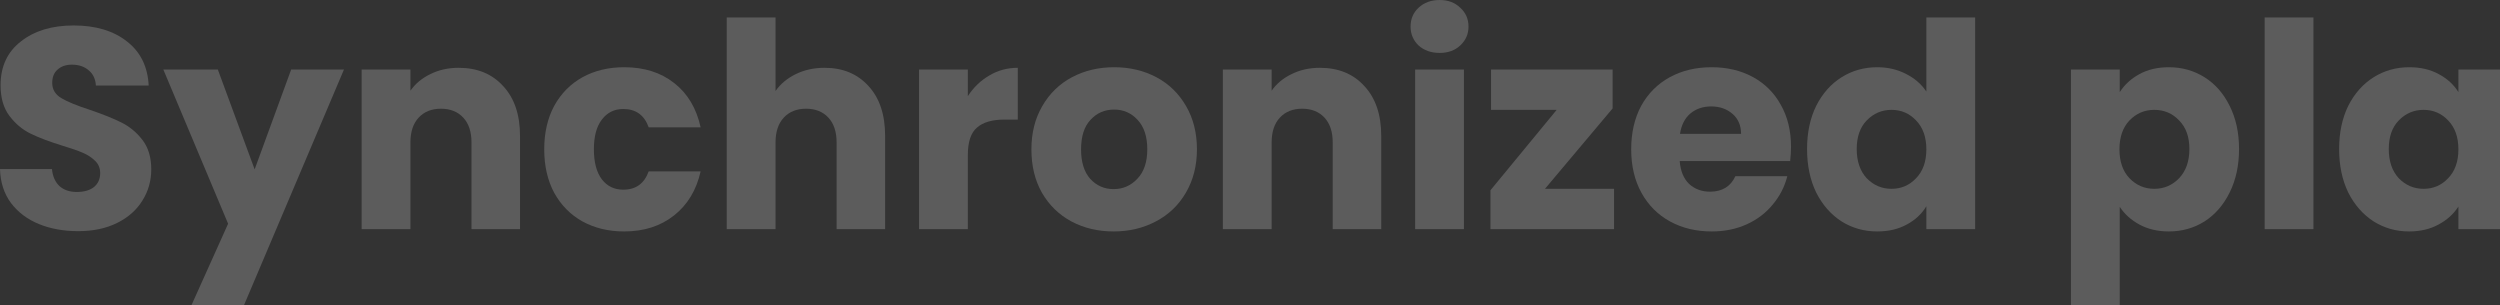 <svg width="1294" height="158" viewBox="0 0 1294 158" fill="none" xmlns="http://www.w3.org/2000/svg">
<rect x="0" y="0" width="1294" height="158" fill="#333333" stroke="none"/>
<g style="mix-blend-mode:overlay" opacity="0.2">
<path d="M40.476 119.648C32.893 119.648 26.098 118.414 20.09 115.946C14.083 113.478 9.257 109.825 5.613 104.988C2.068 100.151 0.197 94.326 0 87.514H26.886C27.279 91.365 28.609 94.326 30.874 96.399C33.139 98.374 36.093 99.361 39.737 99.361C43.48 99.361 46.434 98.522 48.601 96.844C50.767 95.067 51.851 92.648 51.851 89.588C51.851 87.021 50.964 84.898 49.192 83.22C47.517 81.542 45.4 80.16 42.84 79.074C40.377 77.988 36.832 76.754 32.203 75.372C25.507 73.299 20.041 71.226 15.806 69.153C11.572 67.08 7.928 64.019 4.875 59.972C1.822 55.924 0.295 50.643 0.295 44.127C0.295 34.453 3.792 26.901 10.784 21.471C17.776 15.943 26.886 13.179 38.112 13.179C49.536 13.179 58.744 15.943 65.737 21.471C72.729 26.901 76.471 34.502 76.963 44.276H49.635C49.438 40.919 48.207 38.303 45.942 36.427C43.677 34.453 40.771 33.466 37.226 33.466C34.173 33.466 31.711 34.305 29.84 35.983C27.969 37.563 27.033 39.883 27.033 42.943C27.033 46.299 28.609 48.915 31.76 50.791C34.912 52.667 39.836 54.69 46.533 56.862C53.229 59.133 58.646 61.305 62.782 63.378C67.017 65.451 70.66 68.462 73.713 72.41C76.766 76.359 78.293 81.443 78.293 87.663C78.293 93.586 76.766 98.966 73.713 103.803C70.759 108.64 66.426 112.49 60.714 115.353C55.002 118.216 48.256 119.648 40.476 119.648Z" fill="white"/>
<path d="M178.04 35.983L126.337 157.852H99.156L118.065 115.798L84.532 35.983H112.747L131.803 87.663L150.711 35.983H178.04Z" fill="white"/>
<path d="M237.4 35.095C247.051 35.095 254.733 38.254 260.445 44.572C266.255 50.791 269.161 59.38 269.161 70.337V118.611H244.048V73.743C244.048 68.215 242.62 63.921 239.764 60.86C236.908 57.8 233.067 56.27 228.241 56.27C223.416 56.27 219.575 57.8 216.719 60.86C213.863 63.921 212.435 68.215 212.435 73.743V118.611H187.175V35.983H212.435V46.941C214.996 43.288 218.443 40.425 222.776 38.352C227.109 36.181 231.984 35.095 237.4 35.095Z" fill="white"/>
<path d="M281.692 77.297C281.692 68.709 283.415 61.206 286.862 54.789C290.407 48.372 295.282 43.436 301.486 39.981C307.789 36.526 314.978 34.798 323.054 34.798C333.394 34.798 342.012 37.513 348.905 42.943C355.897 48.372 360.477 56.023 362.643 65.895H335.758C333.493 59.577 329.11 56.418 322.611 56.418C317.982 56.418 314.289 58.244 311.531 61.897C308.774 65.451 307.395 70.584 307.395 77.297C307.395 84.01 308.774 89.193 311.531 92.845C314.289 96.399 317.982 98.176 322.611 98.176C329.11 98.176 333.493 95.017 335.758 88.699H362.643C360.477 98.374 355.897 105.975 348.905 111.503C341.913 117.032 333.296 119.796 323.054 119.796C314.978 119.796 307.789 118.068 301.486 114.613C295.282 111.158 290.407 106.222 286.862 99.805C283.415 93.388 281.692 85.886 281.692 77.297Z" fill="white"/>
<path d="M426.824 35.095C436.278 35.095 443.862 38.254 449.573 44.572C455.285 50.791 458.141 59.38 458.141 70.337V118.611H433.029V73.743C433.029 68.215 431.601 63.921 428.745 60.86C425.889 57.8 422.048 56.27 417.222 56.27C412.397 56.27 408.556 57.8 405.7 60.86C402.844 63.921 401.416 68.215 401.416 73.743V118.611H376.155V9.033H401.416V47.089C403.976 43.436 407.473 40.524 411.904 38.352C416.336 36.181 421.309 35.095 426.824 35.095Z" fill="white"/>
<path d="M500.955 49.754C503.91 45.213 507.603 41.66 512.035 39.093C516.466 36.427 521.39 35.095 526.807 35.095V61.897H519.864C513.561 61.897 508.834 63.279 505.683 66.043C502.531 68.709 500.955 73.447 500.955 80.259V118.611H475.695V35.983H500.955V49.754Z" fill="white"/>
<path d="M576.402 119.796C568.327 119.796 561.039 118.068 554.539 114.613C548.138 111.158 543.066 106.222 539.324 99.805C535.68 93.388 533.858 85.886 533.858 77.297C533.858 68.807 535.729 61.354 539.472 54.937C543.214 48.422 548.335 43.436 554.835 39.981C561.335 36.526 568.622 34.798 576.698 34.798C584.773 34.798 592.061 36.526 598.561 39.981C605.061 43.436 610.182 48.422 613.924 54.937C617.666 61.354 619.537 68.807 619.537 77.297C619.537 85.787 617.617 93.29 613.776 99.805C610.034 106.222 604.864 111.158 598.265 114.613C591.766 118.068 584.478 119.796 576.402 119.796ZM576.402 97.88C581.228 97.88 585.315 96.103 588.663 92.549C592.11 88.995 593.834 83.911 593.834 77.297C593.834 70.683 592.159 65.599 588.811 62.045C585.561 58.491 581.523 56.714 576.698 56.714C571.774 56.714 567.687 58.491 564.437 62.045C561.187 65.5 559.562 70.584 559.562 77.297C559.562 83.911 561.138 88.995 564.289 92.549C567.539 96.103 571.577 97.88 576.402 97.88Z" fill="white"/>
<path d="M683.164 35.095C692.815 35.095 700.497 38.254 706.209 44.572C712.019 50.791 714.924 59.38 714.924 70.337V118.611H689.812V73.743C689.812 68.215 688.384 63.921 685.528 60.86C682.672 57.8 678.831 56.27 674.005 56.27C669.18 56.27 665.339 57.8 662.483 60.86C659.627 63.921 658.199 68.215 658.199 73.743V118.611H632.939V35.983H658.199V46.941C660.76 43.288 664.206 40.425 668.54 38.352C672.873 36.181 677.748 35.095 683.164 35.095Z" fill="white"/>
<path d="M745.182 27.395C740.75 27.395 737.107 26.111 734.251 23.544C731.493 20.879 730.114 17.621 730.114 13.771C730.114 9.823 731.493 6.565 734.251 3.998C737.107 1.333 740.75 0 745.182 0C749.515 0 753.061 1.333 755.818 3.998C758.674 6.565 760.102 9.823 760.102 13.771C760.102 17.621 758.674 20.879 755.818 23.544C753.061 26.111 749.515 27.395 745.182 27.395ZM757.739 35.983V118.611H732.478V35.983H757.739Z" fill="white"/>
<path d="M799.68 97.732H835.429V118.611H771.465V98.472L805.737 56.862H771.761V35.983H834.69V56.122L799.68 97.732Z" fill="white"/>
<path d="M927.031 75.964C927.031 78.334 926.883 80.802 926.588 83.368H869.419C869.813 88.502 871.438 92.451 874.294 95.215C877.248 97.88 880.843 99.213 885.078 99.213C891.38 99.213 895.763 96.547 898.225 91.216H925.11C923.732 96.646 921.22 101.533 917.576 105.876C914.031 110.22 909.55 113.626 904.134 116.094C898.717 118.562 892.661 119.796 885.964 119.796C877.888 119.796 870.699 118.068 864.396 114.613C858.094 111.158 853.17 106.222 849.624 99.805C846.079 93.388 844.306 85.886 844.306 77.297C844.306 68.709 846.03 61.206 849.476 54.789C853.022 48.372 857.946 43.436 864.249 39.981C870.551 36.526 877.79 34.798 885.964 34.798C893.941 34.798 901.032 36.477 907.236 39.833C913.44 43.19 918.266 47.977 921.713 54.197C925.258 60.416 927.031 67.672 927.031 75.964ZM901.179 69.301C901.179 64.957 899.702 61.502 896.748 58.935C893.793 56.369 890.1 55.085 885.668 55.085C881.434 55.085 877.839 56.319 874.885 58.787C872.029 61.255 870.256 64.76 869.567 69.301H901.179Z" fill="white"/>
<path d="M935.334 77.149C935.334 68.659 936.91 61.206 940.061 54.789C943.311 48.372 947.694 43.436 953.209 39.981C958.724 36.526 964.879 34.798 971.674 34.798C977.09 34.798 982.015 35.934 986.446 38.204C990.976 40.475 994.522 43.535 997.082 47.385V9.033H1022.34V118.611H997.082V106.765C994.719 110.714 991.321 113.873 986.889 116.242C982.556 118.611 977.484 119.796 971.674 119.796C964.879 119.796 958.724 118.068 953.209 114.613C947.694 111.059 943.311 106.074 940.061 99.657C936.91 93.141 935.334 85.639 935.334 77.149ZM997.082 77.297C997.082 70.979 995.31 65.994 991.764 62.341C988.317 58.688 984.083 56.862 979.06 56.862C974.038 56.862 969.754 58.688 966.208 62.341C962.761 65.895 961.038 70.831 961.038 77.149C961.038 83.467 962.761 88.502 966.208 92.253C969.754 95.906 974.038 97.732 979.06 97.732C984.083 97.732 988.317 95.906 991.764 92.253C995.31 88.6 997.082 83.615 997.082 77.297Z" fill="white"/>
<path d="M1097.18 47.681C1099.64 43.831 1103.04 40.722 1107.38 38.352C1111.71 35.983 1116.78 34.798 1122.59 34.798C1129.39 34.798 1135.54 36.526 1141.06 39.981C1146.57 43.436 1150.9 48.372 1154.06 54.789C1157.31 61.206 1158.93 68.659 1158.93 77.149C1158.93 85.639 1157.31 93.141 1154.06 99.657C1150.9 106.074 1146.57 111.059 1141.06 114.613C1135.54 118.068 1129.39 119.796 1122.59 119.796C1116.88 119.796 1111.81 118.611 1107.38 116.242C1103.04 113.873 1099.64 110.812 1097.18 107.061V158H1071.92V35.983H1097.18V47.681ZM1133.23 77.149C1133.23 70.831 1131.45 65.895 1127.91 62.341C1124.46 58.688 1120.18 56.862 1115.06 56.862C1110.03 56.862 1105.75 58.688 1102.21 62.341C1098.76 65.994 1097.03 70.979 1097.03 77.297C1097.03 83.615 1098.76 88.6 1102.21 92.253C1105.75 95.906 1110.03 97.732 1115.06 97.732C1120.08 97.732 1124.36 95.906 1127.91 92.253C1131.45 88.502 1133.23 83.467 1133.23 77.149Z" fill="white"/>
<path d="M1197.44 9.033V118.611H1172.18V9.033H1197.44Z" fill="white"/>
<path d="M1210.73 77.149C1210.73 68.659 1212.3 61.206 1215.45 54.789C1218.7 48.372 1223.09 43.436 1228.6 39.981C1234.12 36.526 1240.27 34.798 1247.07 34.798C1252.88 34.798 1257.95 35.983 1262.28 38.352C1266.71 40.722 1270.11 43.831 1272.47 47.681V35.983H1297.74V118.611H1272.47V106.913C1270.01 110.763 1266.57 113.873 1262.13 116.242C1257.8 118.611 1252.73 119.796 1246.92 119.796C1240.22 119.796 1234.12 118.068 1228.6 114.613C1223.09 111.059 1218.7 106.074 1215.45 99.657C1212.3 93.141 1210.73 85.639 1210.73 77.149ZM1272.47 77.297C1272.47 70.979 1270.7 65.994 1267.16 62.341C1263.71 58.688 1259.48 56.862 1254.45 56.862C1249.43 56.862 1245.15 58.688 1241.6 62.341C1238.15 65.895 1236.43 70.831 1236.43 77.149C1236.43 83.467 1238.15 88.502 1241.6 92.253C1245.15 95.906 1249.43 97.732 1254.45 97.732C1259.48 97.732 1263.71 95.906 1267.16 92.253C1270.7 88.6 1272.47 83.615 1272.47 77.297Z" fill="white"/>
<path d="M1400.21 35.983L1348.51 157.852H1321.33L1340.24 115.798L1306.7 35.983H1334.92L1353.97 87.663L1372.88 35.983H1400.21Z" fill="white"/>
<path d="M1434.61 47.681C1436.97 43.831 1440.37 40.722 1444.8 38.352C1449.23 35.983 1454.3 34.798 1460.02 34.798C1466.81 34.798 1472.97 36.526 1478.48 39.981C1484 43.436 1488.33 48.372 1491.48 54.789C1494.73 61.206 1496.36 68.659 1496.36 77.149C1496.36 85.639 1494.73 93.141 1491.48 99.657C1488.33 106.074 1484 111.059 1478.48 114.613C1472.97 118.068 1466.81 119.796 1460.02 119.796C1454.2 119.796 1449.13 118.66 1444.8 116.39C1440.47 114.021 1437.07 110.911 1434.61 107.061V118.611H1409.35V9.033H1434.61V47.681ZM1470.65 77.149C1470.65 70.831 1468.88 65.895 1465.33 62.341C1461.89 58.688 1457.6 56.862 1452.48 56.862C1447.46 56.862 1443.18 58.688 1439.63 62.341C1436.18 65.994 1434.46 70.979 1434.46 77.297C1434.46 83.615 1436.18 88.6 1439.63 92.253C1443.18 95.906 1447.46 97.732 1452.48 97.732C1457.5 97.732 1461.79 95.906 1465.33 92.253C1468.88 88.502 1470.65 83.467 1470.65 77.149Z" fill="white"/>
<path d="M1504.58 77.149C1504.58 68.659 1506.16 61.206 1509.31 54.789C1512.56 48.372 1516.94 43.436 1522.46 39.981C1527.97 36.526 1534.13 34.798 1540.92 34.798C1546.73 34.798 1551.81 35.983 1556.14 38.352C1560.57 40.722 1563.97 43.831 1566.33 47.681V35.983H1591.59V118.611H1566.33V106.913C1563.87 110.763 1560.42 113.873 1555.99 116.242C1551.66 118.611 1546.59 119.796 1540.78 119.796C1534.08 119.796 1527.97 118.068 1522.46 114.613C1516.94 111.059 1512.56 106.074 1509.31 99.657C1506.16 93.141 1504.58 85.639 1504.58 77.149ZM1566.33 77.297C1566.33 70.979 1564.56 65.994 1561.01 62.341C1557.57 58.688 1553.33 56.862 1548.31 56.862C1543.29 56.862 1539 58.688 1535.46 62.341C1532.01 65.895 1530.29 70.831 1530.29 77.149C1530.29 83.467 1532.01 88.502 1535.46 92.253C1539 95.906 1543.29 97.732 1548.31 97.732C1553.33 97.732 1557.57 95.906 1561.01 92.253C1564.56 88.6 1566.33 83.615 1566.33 77.297Z" fill="white"/>
<path d="M1604.85 77.297C1604.85 68.709 1606.57 61.206 1610.02 54.789C1613.56 48.372 1618.44 43.436 1624.64 39.981C1630.94 36.526 1638.13 34.798 1646.21 34.798C1656.55 34.798 1665.17 37.513 1672.06 42.943C1679.05 48.372 1683.63 56.023 1685.8 65.895H1658.91C1656.65 59.577 1652.26 56.418 1645.76 56.418C1641.14 56.418 1637.44 58.244 1634.69 61.897C1631.93 65.451 1630.55 70.584 1630.55 77.297C1630.55 84.01 1631.93 89.193 1634.69 92.845C1637.44 96.399 1641.14 98.176 1645.76 98.176C1652.26 98.176 1656.65 95.017 1658.91 88.699H1685.8C1683.63 98.374 1679.05 105.975 1672.06 111.503C1665.07 117.032 1656.45 119.796 1646.21 119.796C1638.13 119.796 1630.94 118.068 1624.64 114.613C1618.44 111.158 1613.56 106.222 1610.02 99.805C1606.57 93.388 1604.85 85.886 1604.85 77.297Z" fill="white"/>
<path d="M1749.68 118.611L1724.57 83.961V118.611H1699.31V9.033H1724.57V69.597L1749.54 35.983H1780.7L1746.43 77.445L1781 118.611H1749.68Z" fill="white"/>
</g>
</svg>

